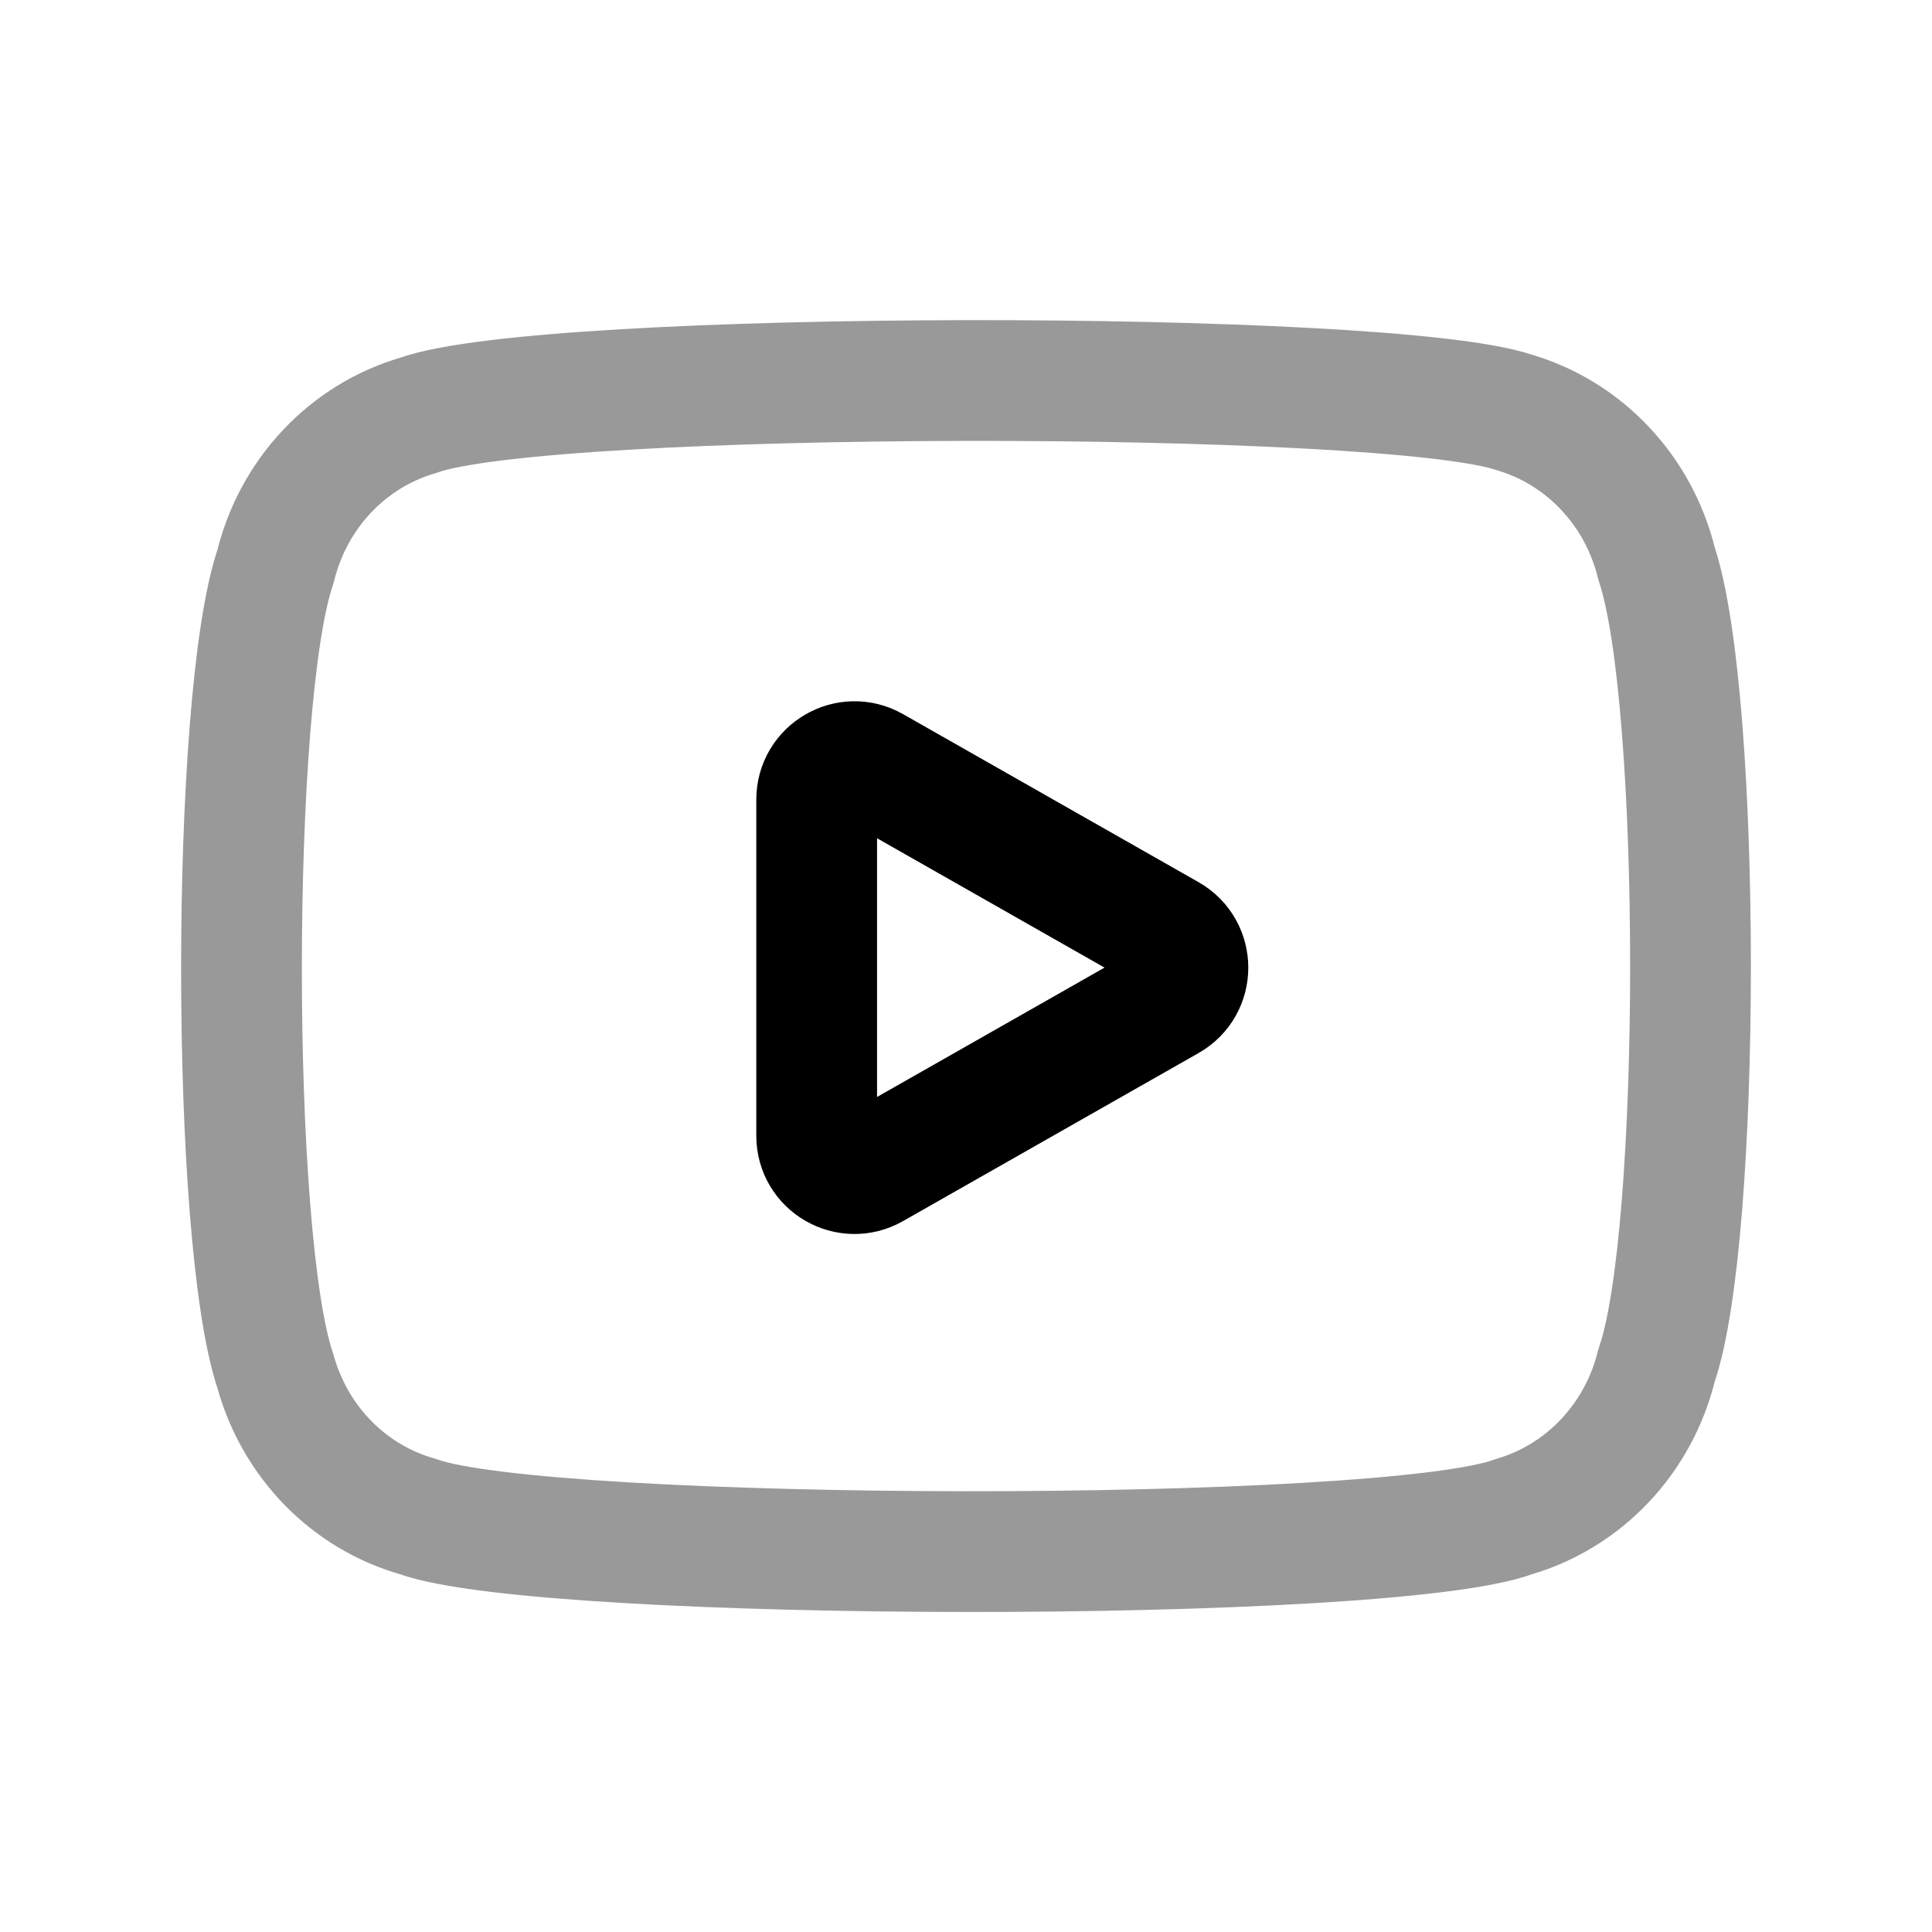 <svg width="24" height="24" viewBox="0 0 24 24" fill="none" xmlns="http://www.w3.org/2000/svg">
<path opacity="0.4" d="M18.806 5.122C19.681 5.377 20.358 6.095 20.579 7.004C21.142 8.683 21.139 15.354 20.579 16.958C20.358 17.867 19.681 18.585 18.806 18.84C17.232 19.429 6.767 19.41 5.194 18.84C4.336 18.599 3.664 17.914 3.421 17.033C2.859 15.379 2.86 8.684 3.421 7.042C3.642 6.132 4.318 5.415 5.194 5.16C6.767 4.589 17.232 4.589 18.806 5.122Z" stroke="black" stroke-width="1.5" stroke-linecap="round" stroke-linejoin="round"/>
<path d="M14.519 12.429L10.847 14.517C10.534 14.695 10.145 14.47 10.145 14.109V9.933C10.145 9.572 10.534 9.345 10.847 9.523L14.519 11.611C14.836 11.792 14.836 12.249 14.519 12.429Z" stroke="black" stroke-width="1.5" stroke-linecap="round" stroke-linejoin="round"/>
</svg>